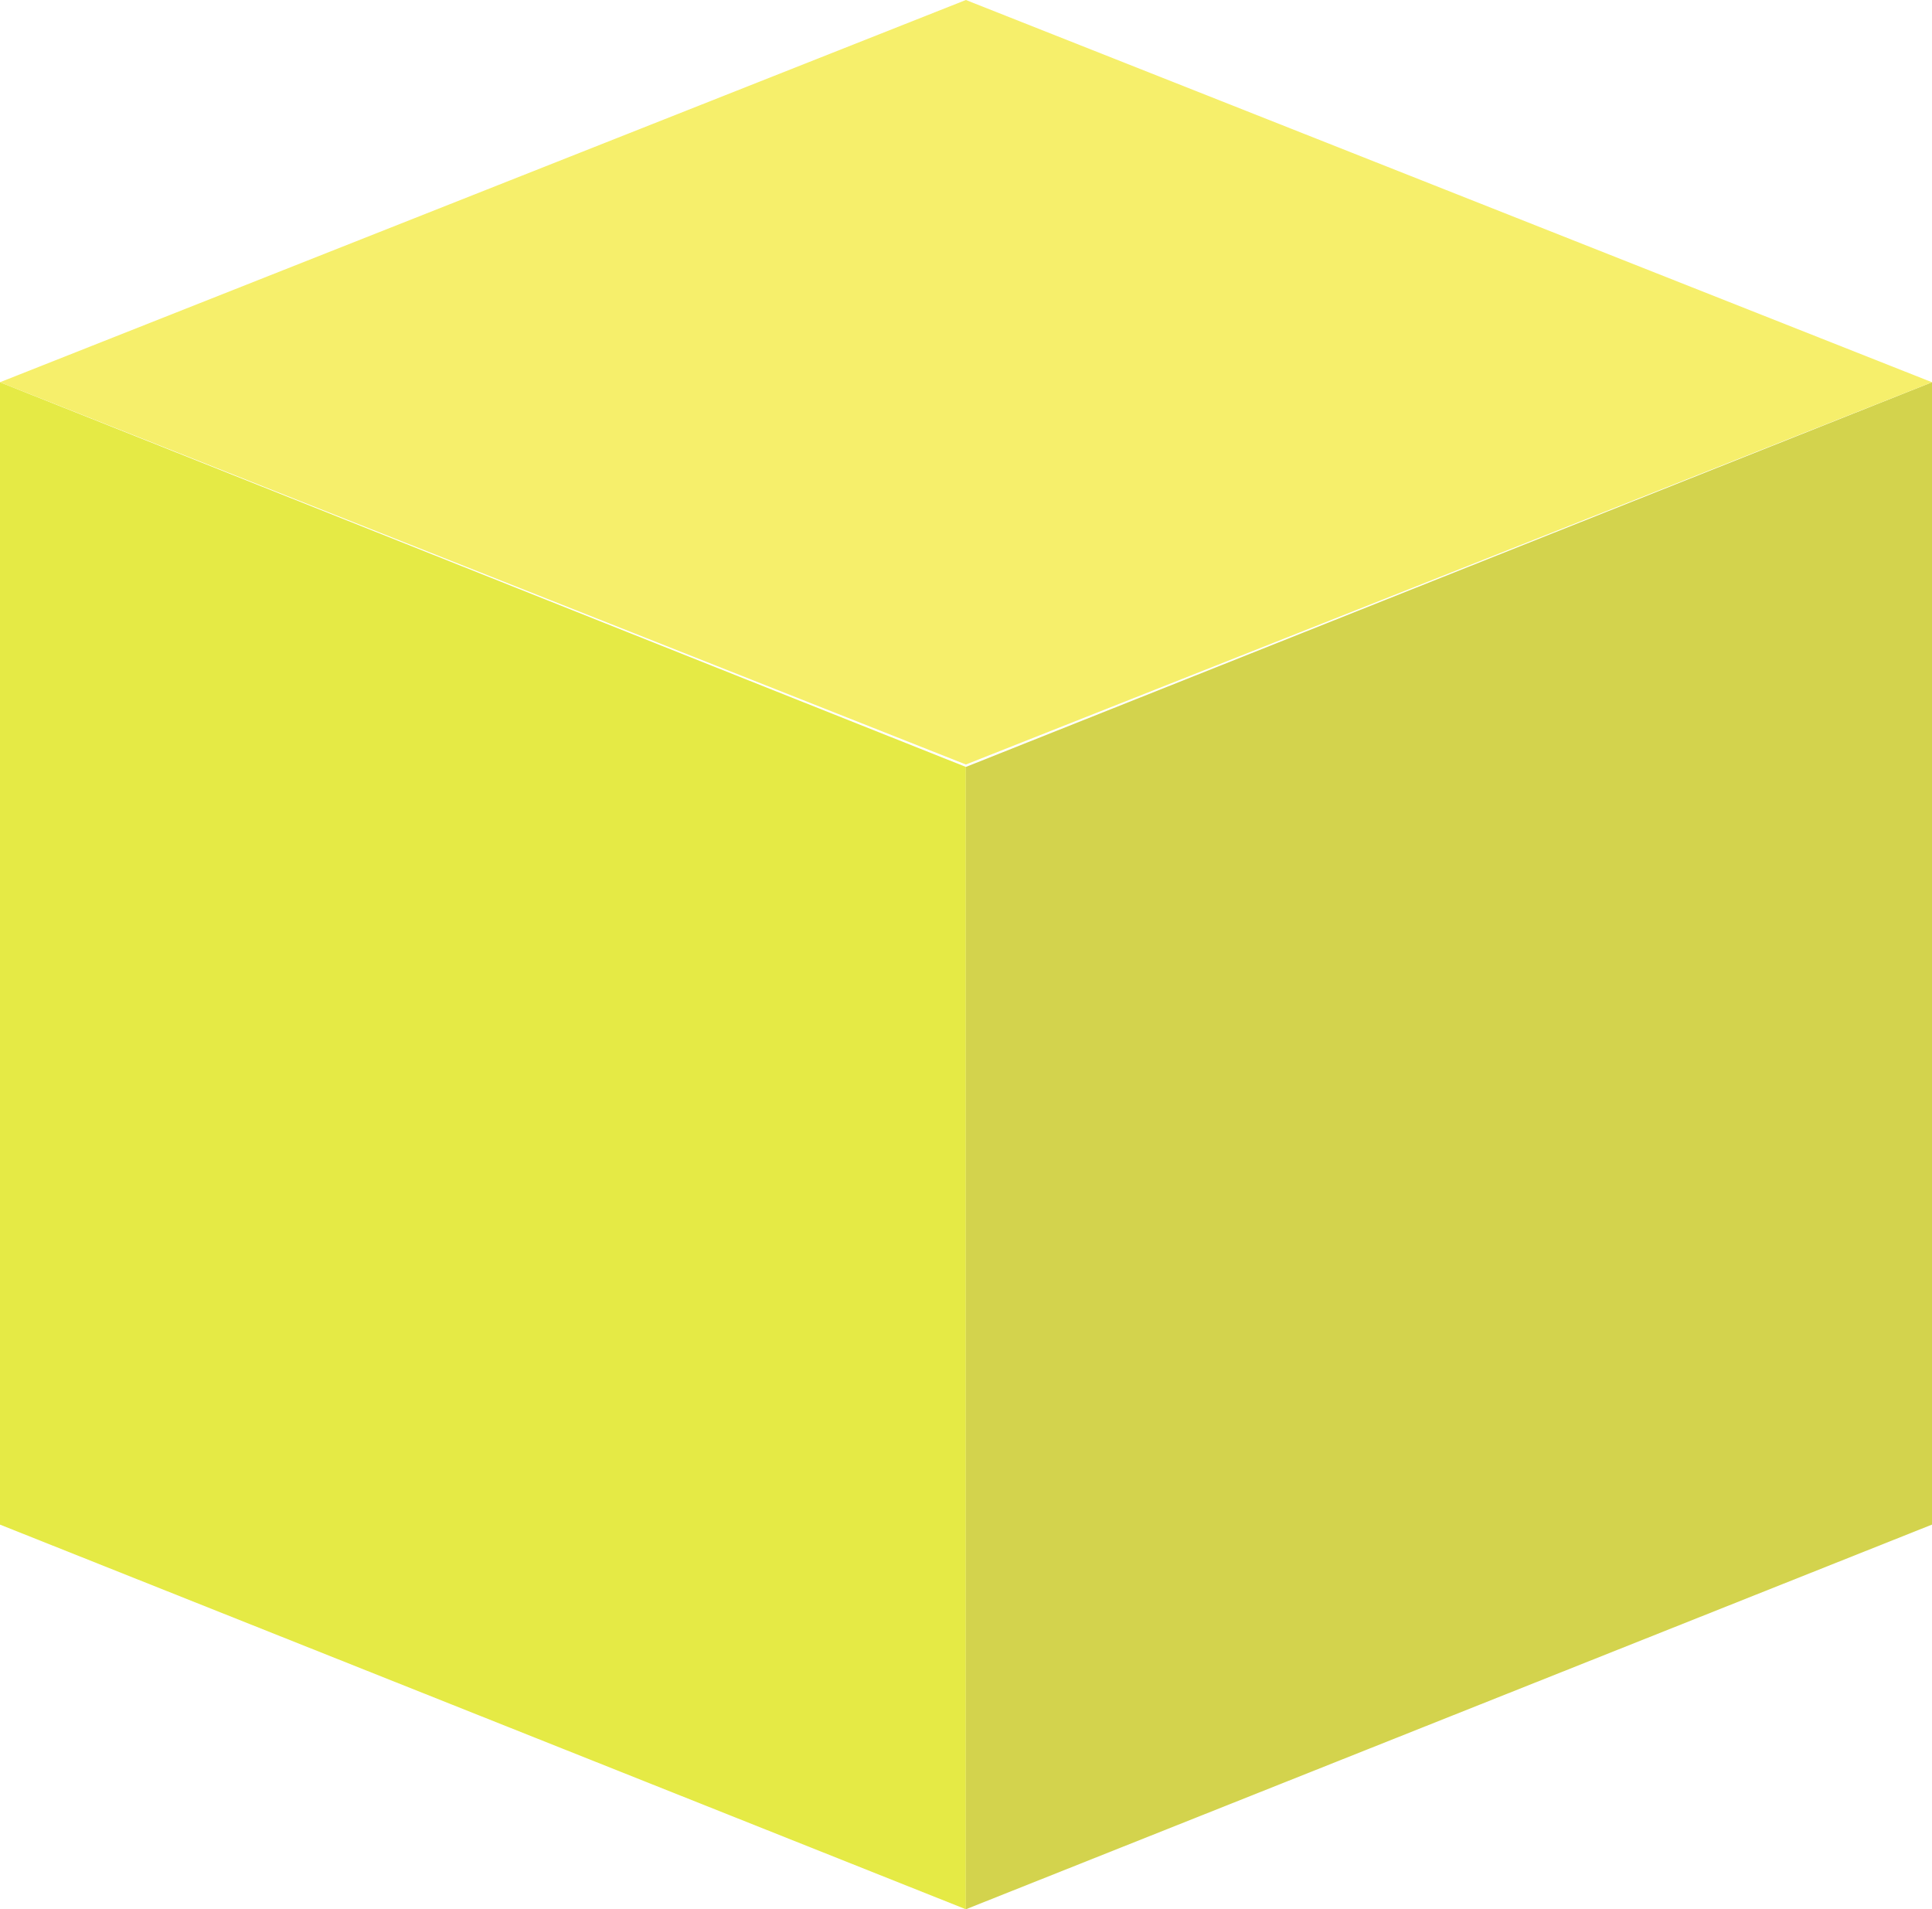 <svg xmlns="http://www.w3.org/2000/svg" width="153.008" height="151.193" viewBox="0 0 153.008 151.193">
  <g id="Group_28" data-name="Group 28" opacity="0.84">
    <path id="Path_82" data-name="Path 82" d="M256.245,155.953l-76.5-30.462V35.03l76.5,30.462Z" transform="translate(-179.75 -4.76)" fill="#e0e622"/>
    <path id="Path_83" data-name="Path 83" d="M223.57,155.953l76.513-30.462V35.03L223.57,65.492Z" transform="translate(-147.075 -4.76)" fill="#cbcb2c"/>
    <path id="Path_84" data-name="Path 84" d="M332.758,47.96,256.245,78.23l-76.5-30.27,76.5-30.27Z" transform="translate(-179.75 -17.69)" fill="#f4ec4f"/>
  </g>
</svg>
